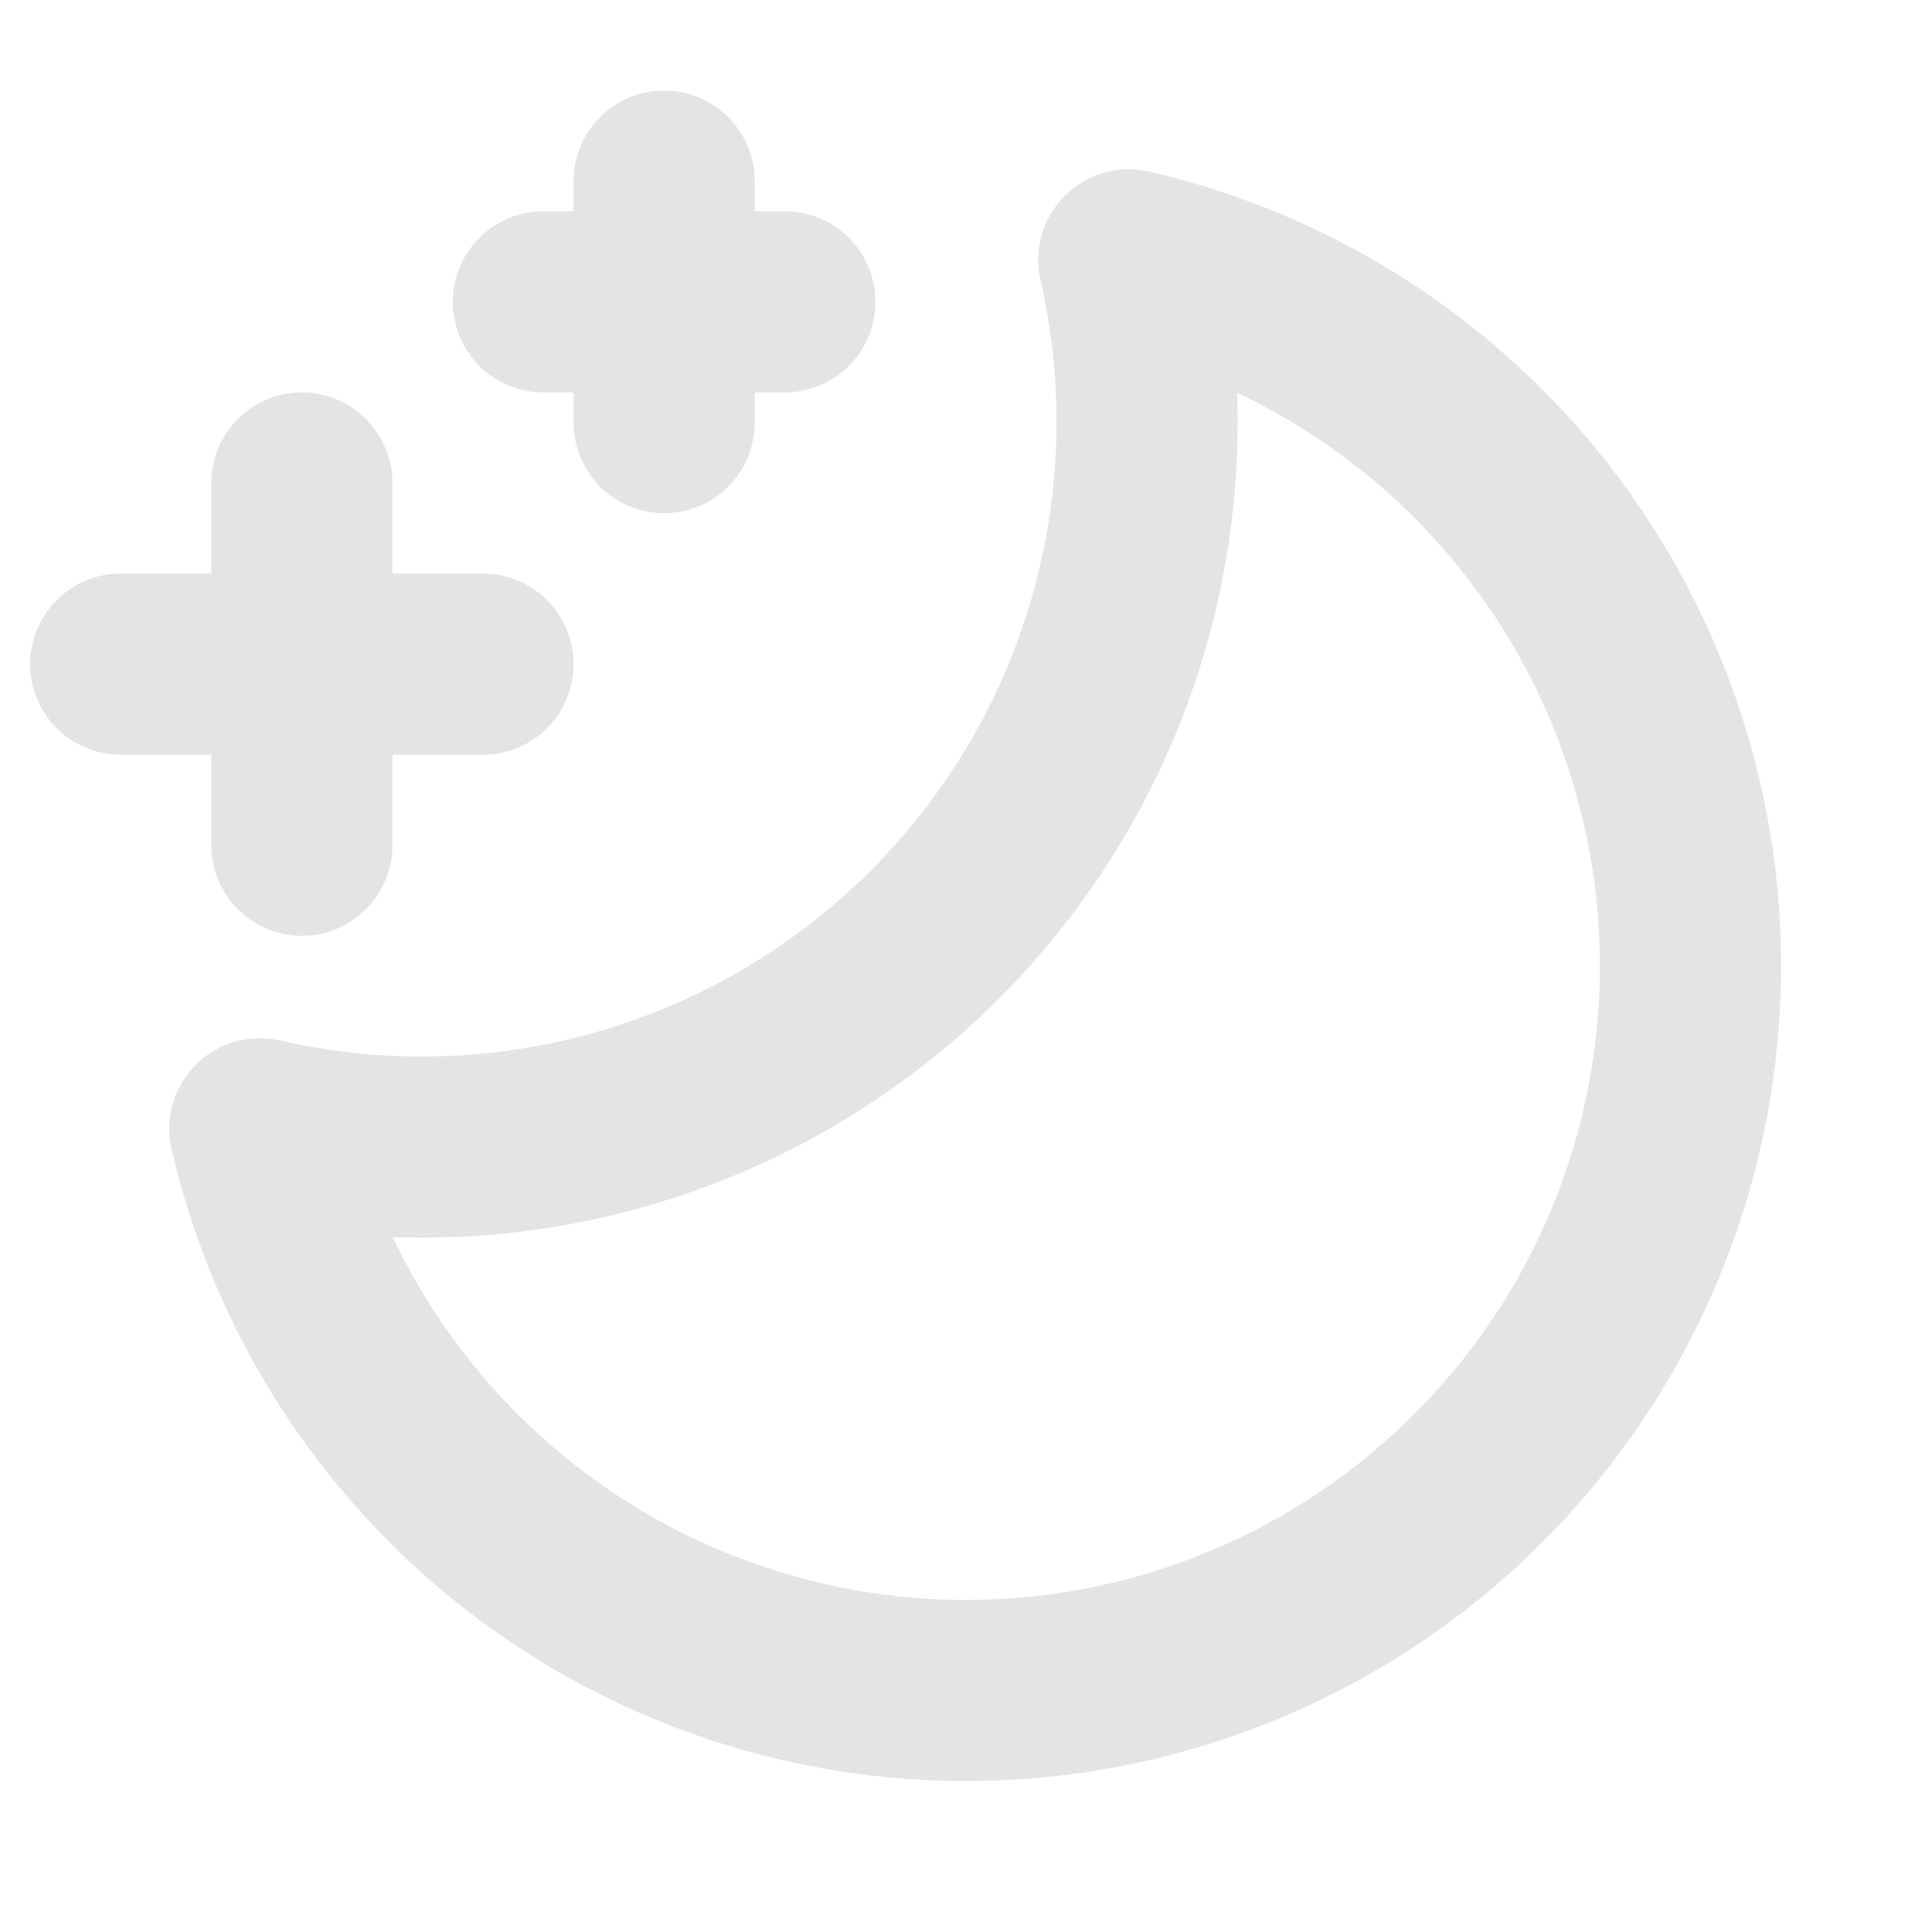 <svg width="16" height="16" viewBox="0 0 16 16" fill="none" xmlns="http://www.w3.org/2000/svg">
<path d="M2.5 7V4" stroke="#E4E4E4" stroke-width="1.5" stroke-linecap="round" stroke-linejoin="round"/>
<path d="M1 5.5H4" stroke="#E4E4E4" stroke-width="1.5" stroke-linecap="round" stroke-linejoin="round"/>
<path d="M5.5 1.5V3.5" stroke="#E4E4E4" stroke-width="1.5" stroke-linecap="round" stroke-linejoin="round"/>
<path d="M4.5 2.5H6.5" stroke="#E4E4E4" stroke-width="1.5" stroke-linecap="round" stroke-linejoin="round"/>
<path d="M2.152 9.348C3.144 9.575 4.176 9.547 5.154 9.266C6.132 8.985 7.022 8.46 7.741 7.741C8.46 7.022 8.985 6.132 9.266 5.154C9.547 4.176 9.575 3.143 9.348 2.152L9.348 2.152C10.392 2.393 11.352 2.909 12.129 3.646C12.906 4.383 13.472 5.315 13.767 6.345C14.063 7.374 14.077 8.464 13.809 9.501C13.541 10.539 13 11.485 12.242 12.242C11.485 13 10.539 13.541 9.501 13.809C8.464 14.077 7.374 14.063 6.345 13.767C5.315 13.472 4.383 12.906 3.646 12.129C2.909 11.352 2.393 10.392 2.152 9.348L2.152 9.348Z" stroke="#E4E4E4" stroke-width="1.5" stroke-linecap="round" stroke-linejoin="round"/>
</svg>
